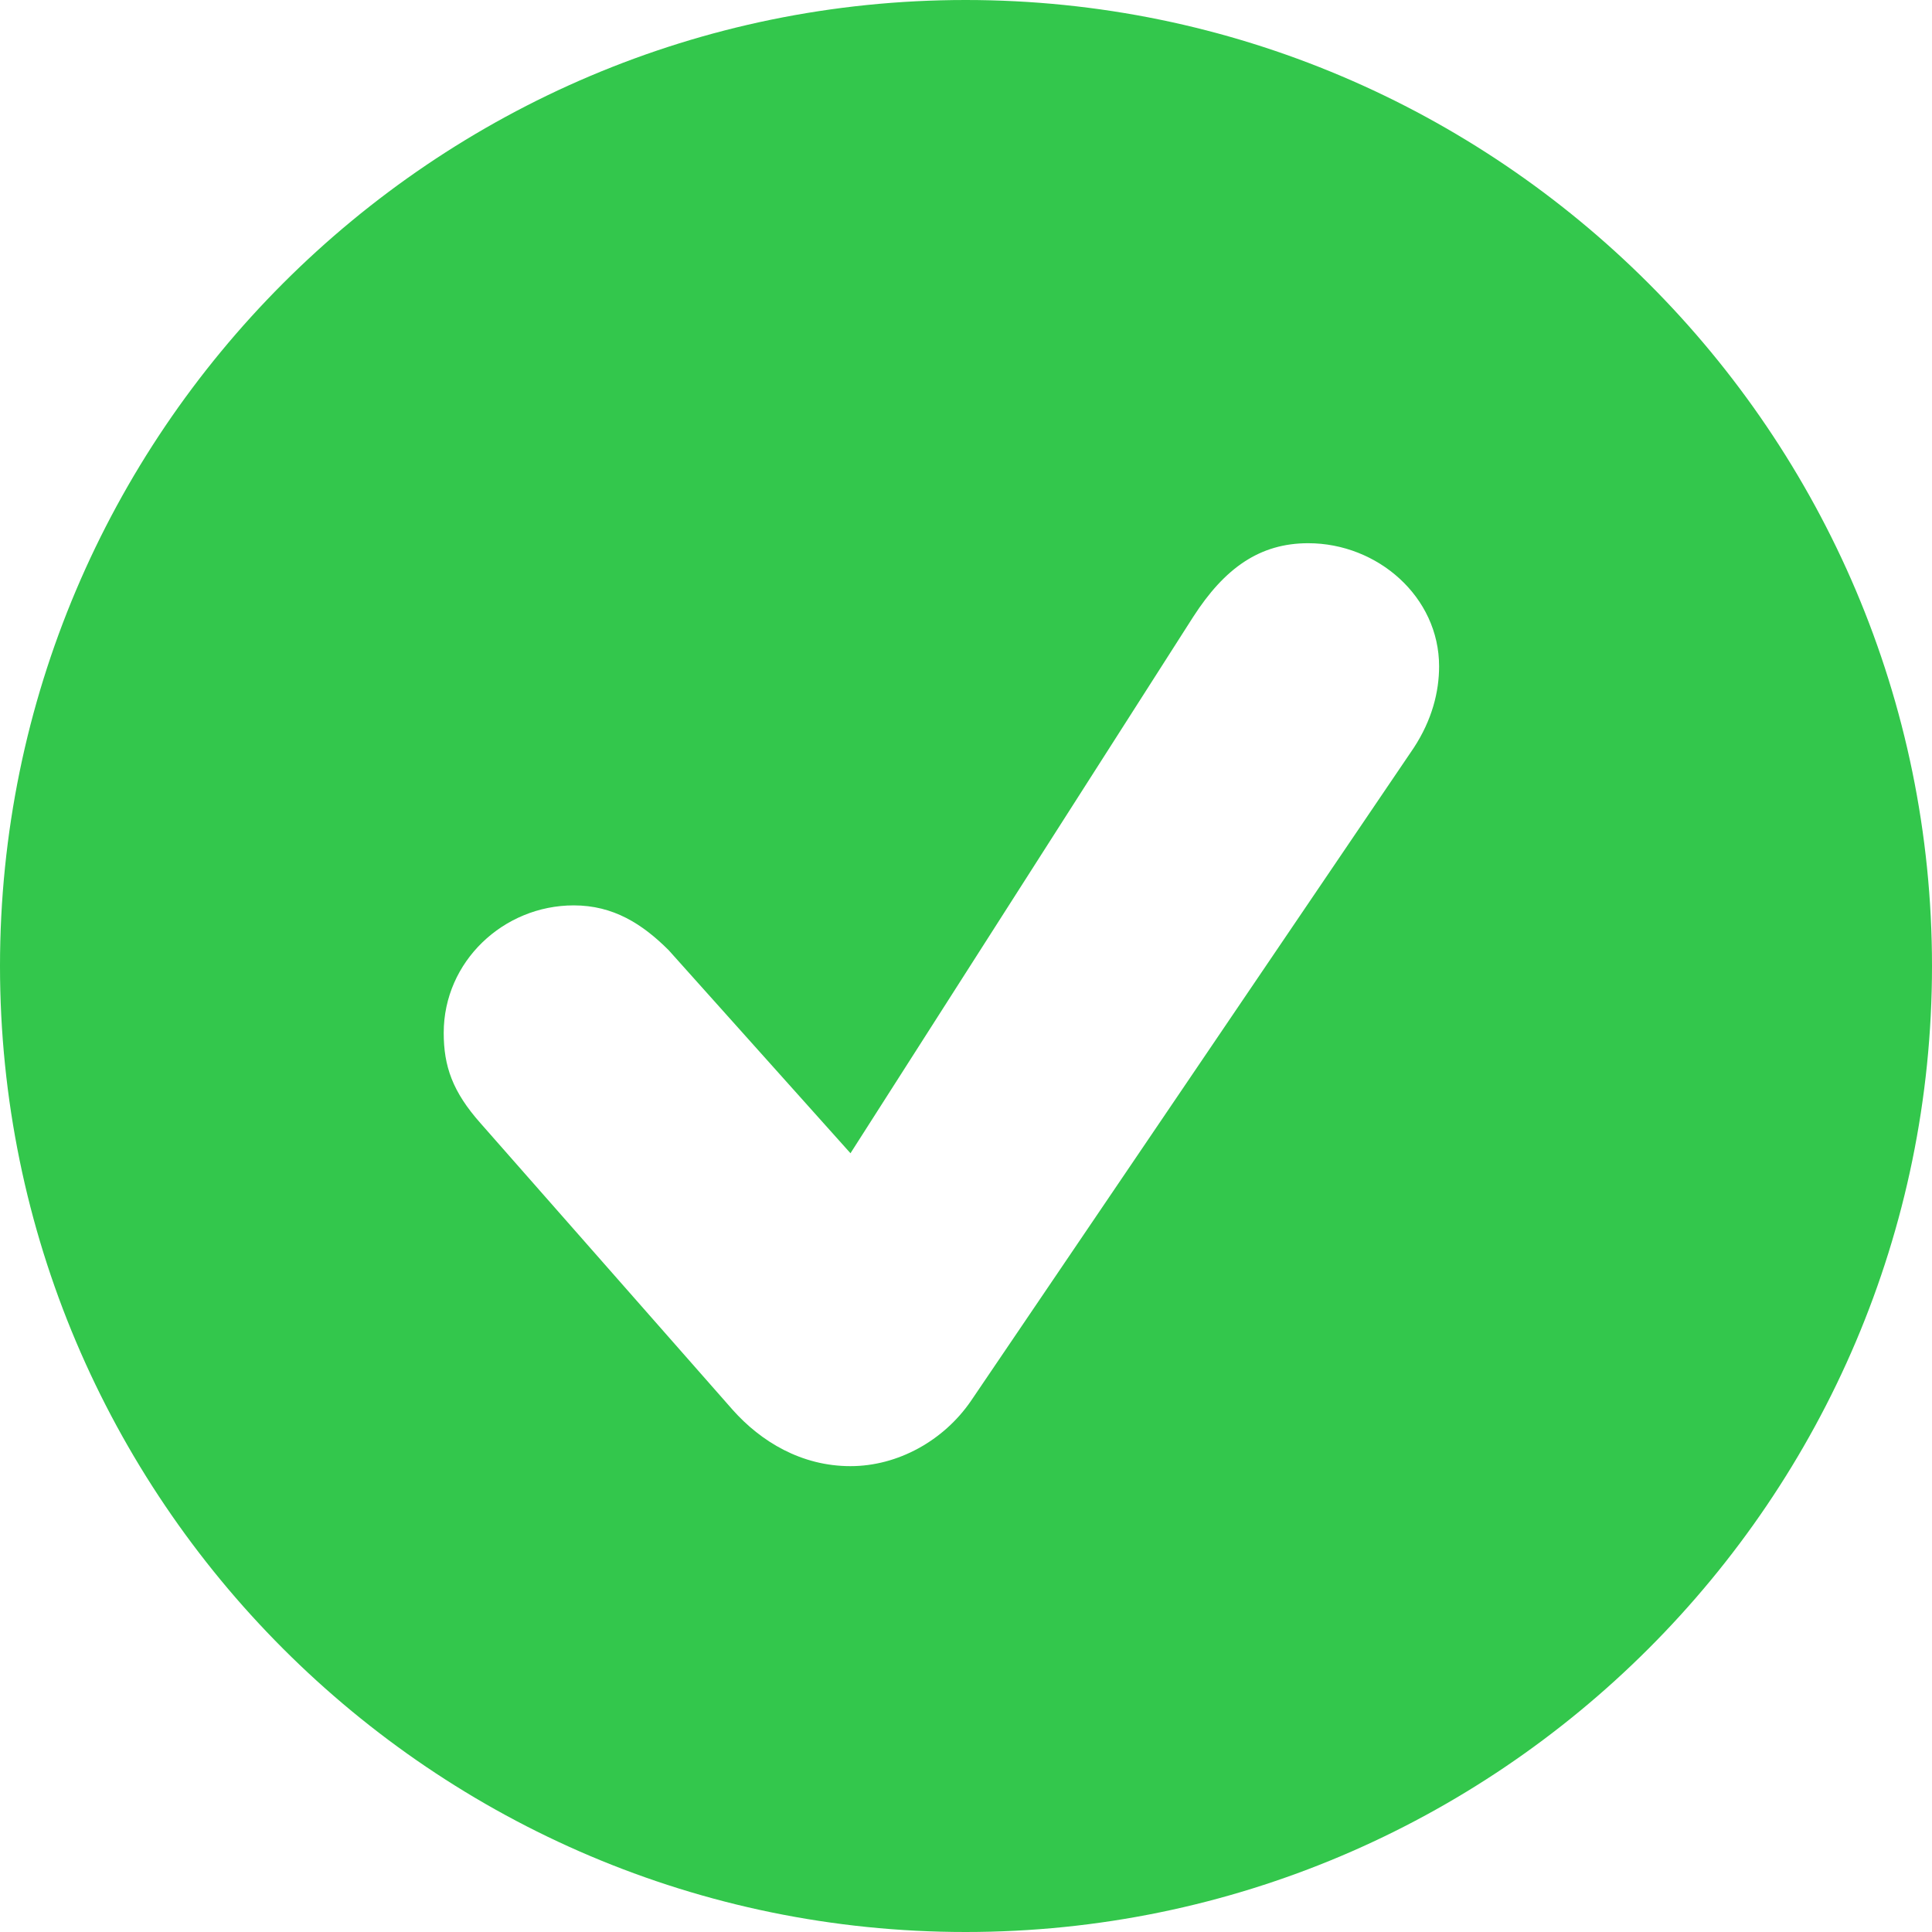 <svg width="24" height="24" viewBox="0 0 24 24" fill="none" xmlns="http://www.w3.org/2000/svg">
<path d="M11.995 24C18.608 24 24 18.617 24 12C24 5.383 18.608 0 11.995 0C5.381 0 0 5.383 0 12C0 18.617 5.381 24 11.995 24ZM10.565 18.213C9.954 18.213 9.452 17.907 9.102 17.514L5.97 13.954C5.621 13.561 5.512 13.245 5.512 12.83C5.512 11.945 6.254 11.247 7.127 11.247C7.618 11.247 7.978 11.476 8.306 11.803L10.565 14.326L14.821 7.665C15.214 7.054 15.651 6.748 16.251 6.748C17.113 6.748 17.877 7.414 17.877 8.277C17.877 8.593 17.79 8.943 17.561 9.292L12.06 17.405C11.722 17.896 11.154 18.213 10.565 18.213Z" fill="#33C74C"/>
</svg>
